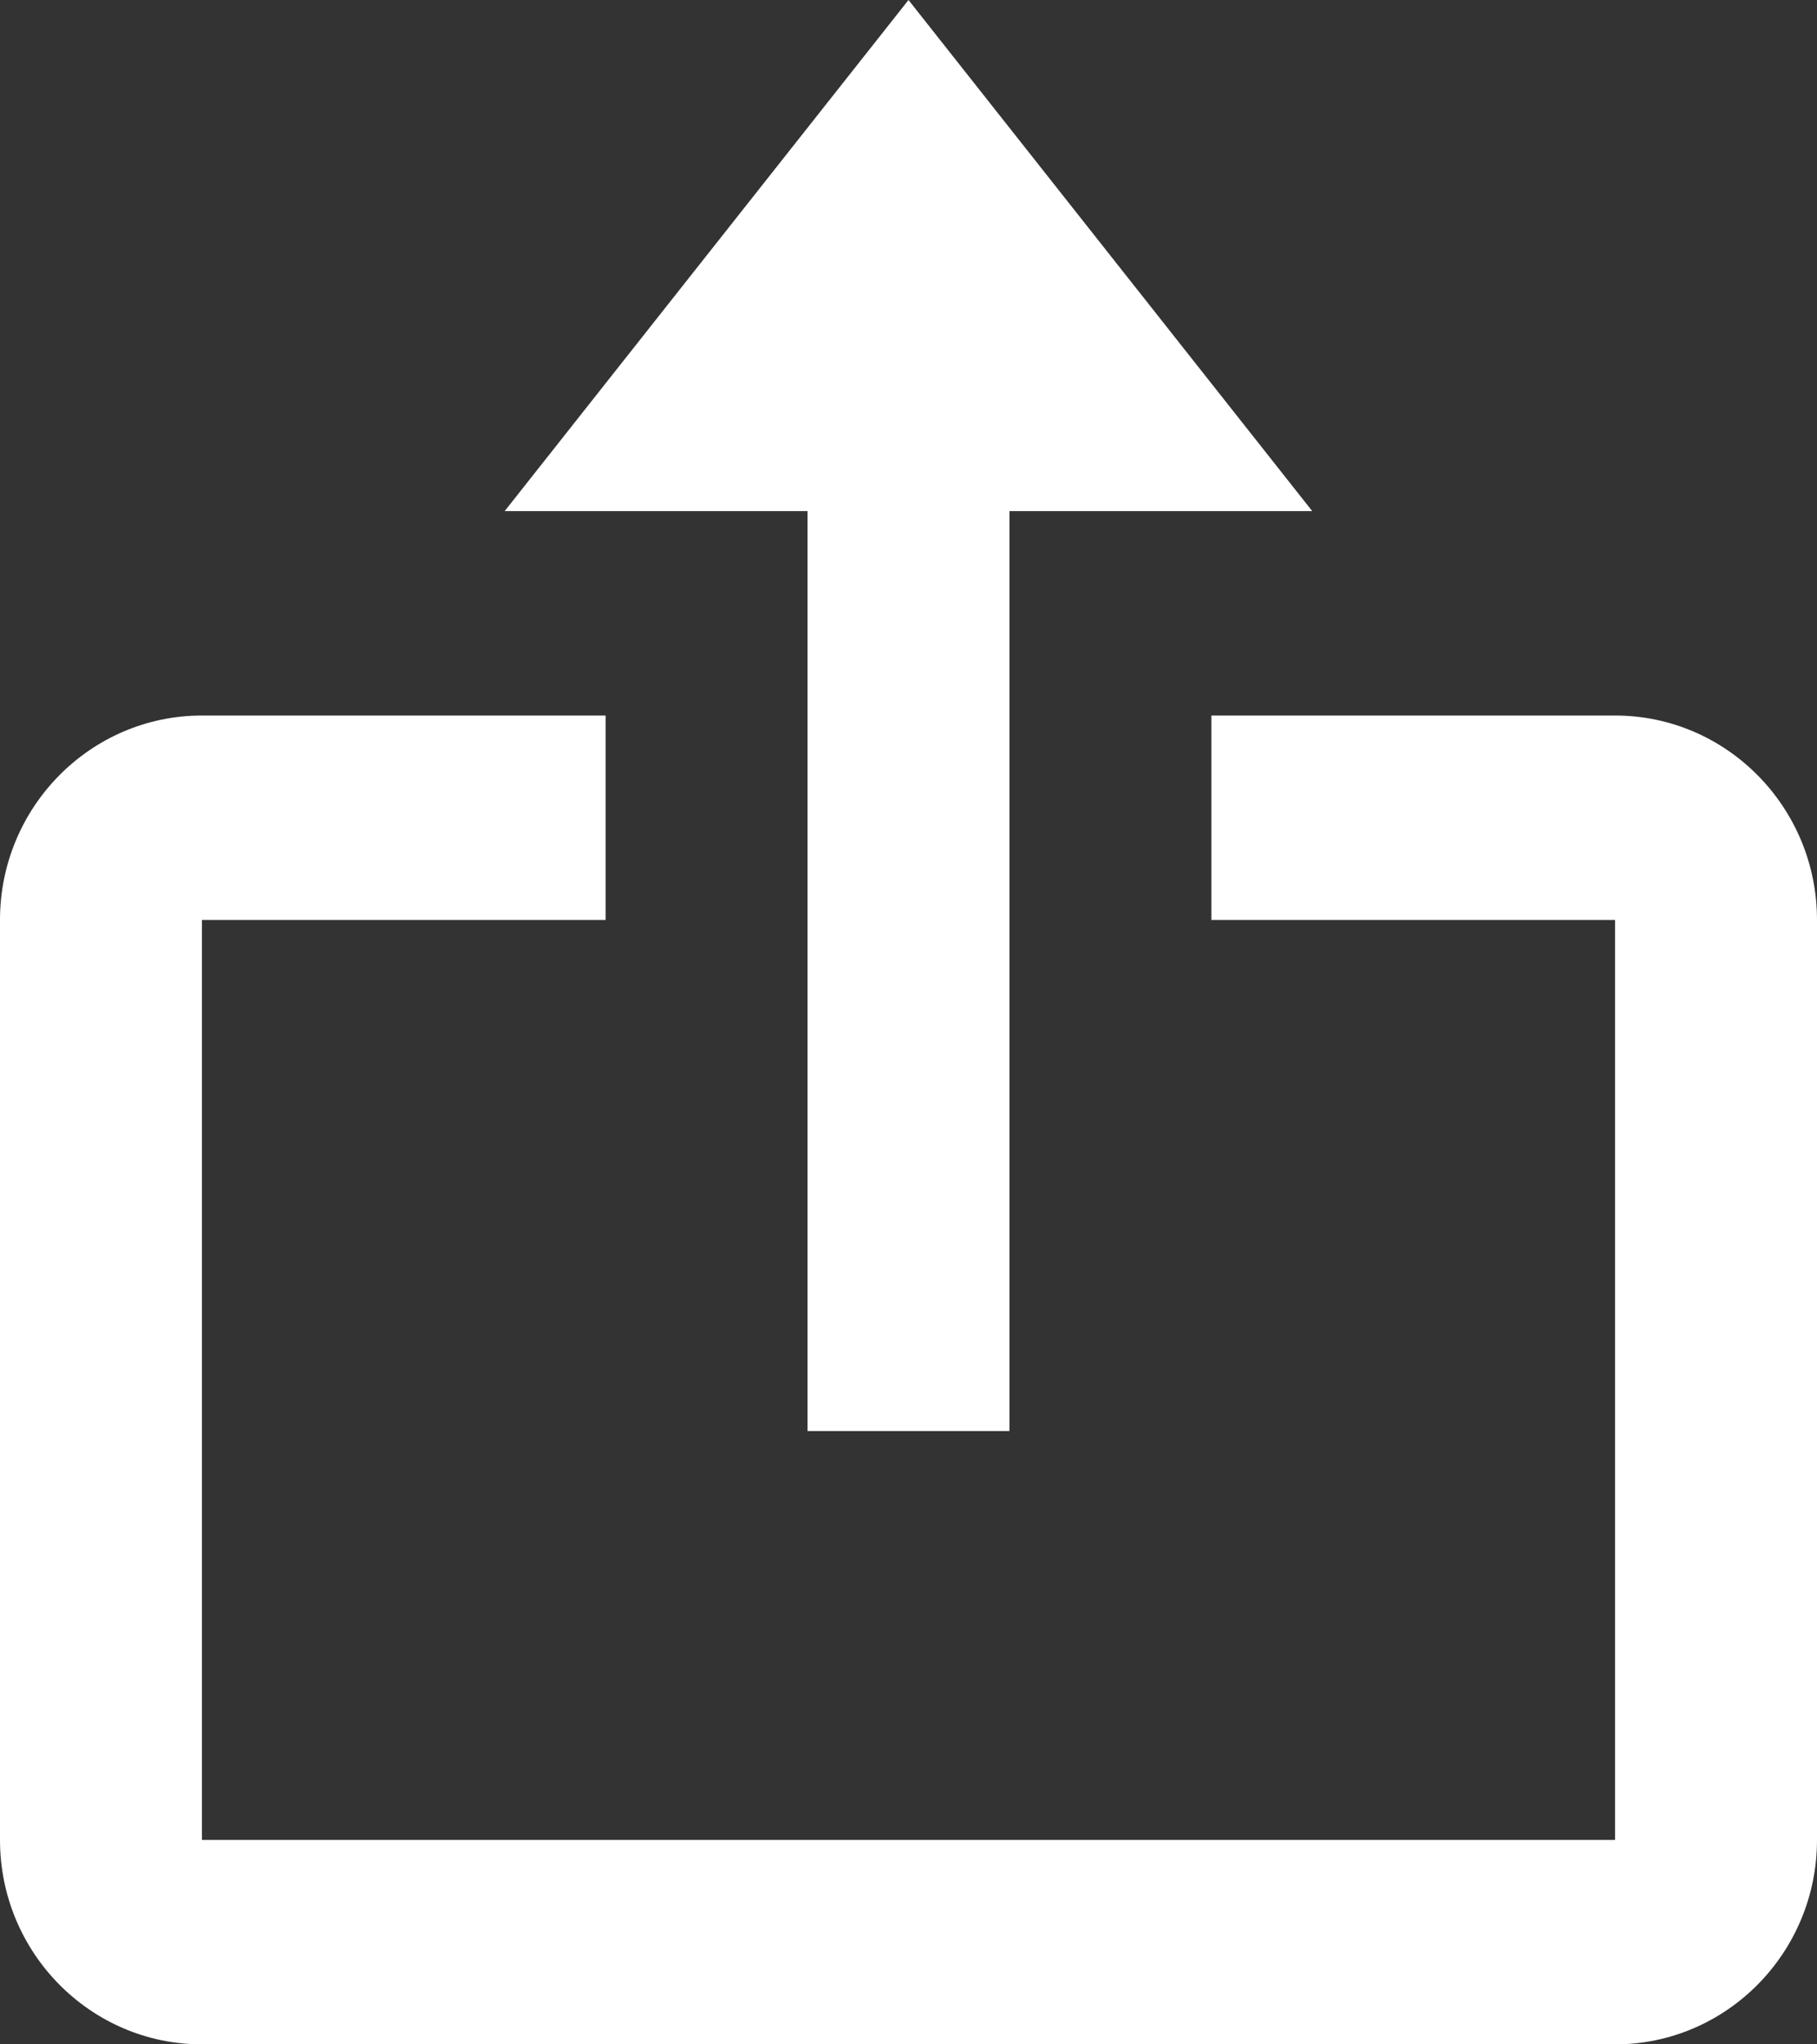 <svg width="16" height="18" viewBox="0 0 16 18" fill="none" xmlns="http://www.w3.org/2000/svg">
<rect x="0" y="0" width="16" height="18" fill="#333333" stroke="none"/>
<path d="M7.111 12.6H8.889V4.5H11.555L8 0L4.444 4.5H7.111V12.6Z" fill="white"/>
<path d="M1.778 18H14.222C15.203 18 16 17.193 16 16.2V8.1C16 7.107 15.203 6.3 14.222 6.3H10.667V8.1H14.222V16.2H1.778V8.1H5.333V6.3H1.778C0.797 6.3 0 7.107 0 8.1V16.2C0 17.193 0.797 18 1.778 18Z" fill="white"/>
</svg>
